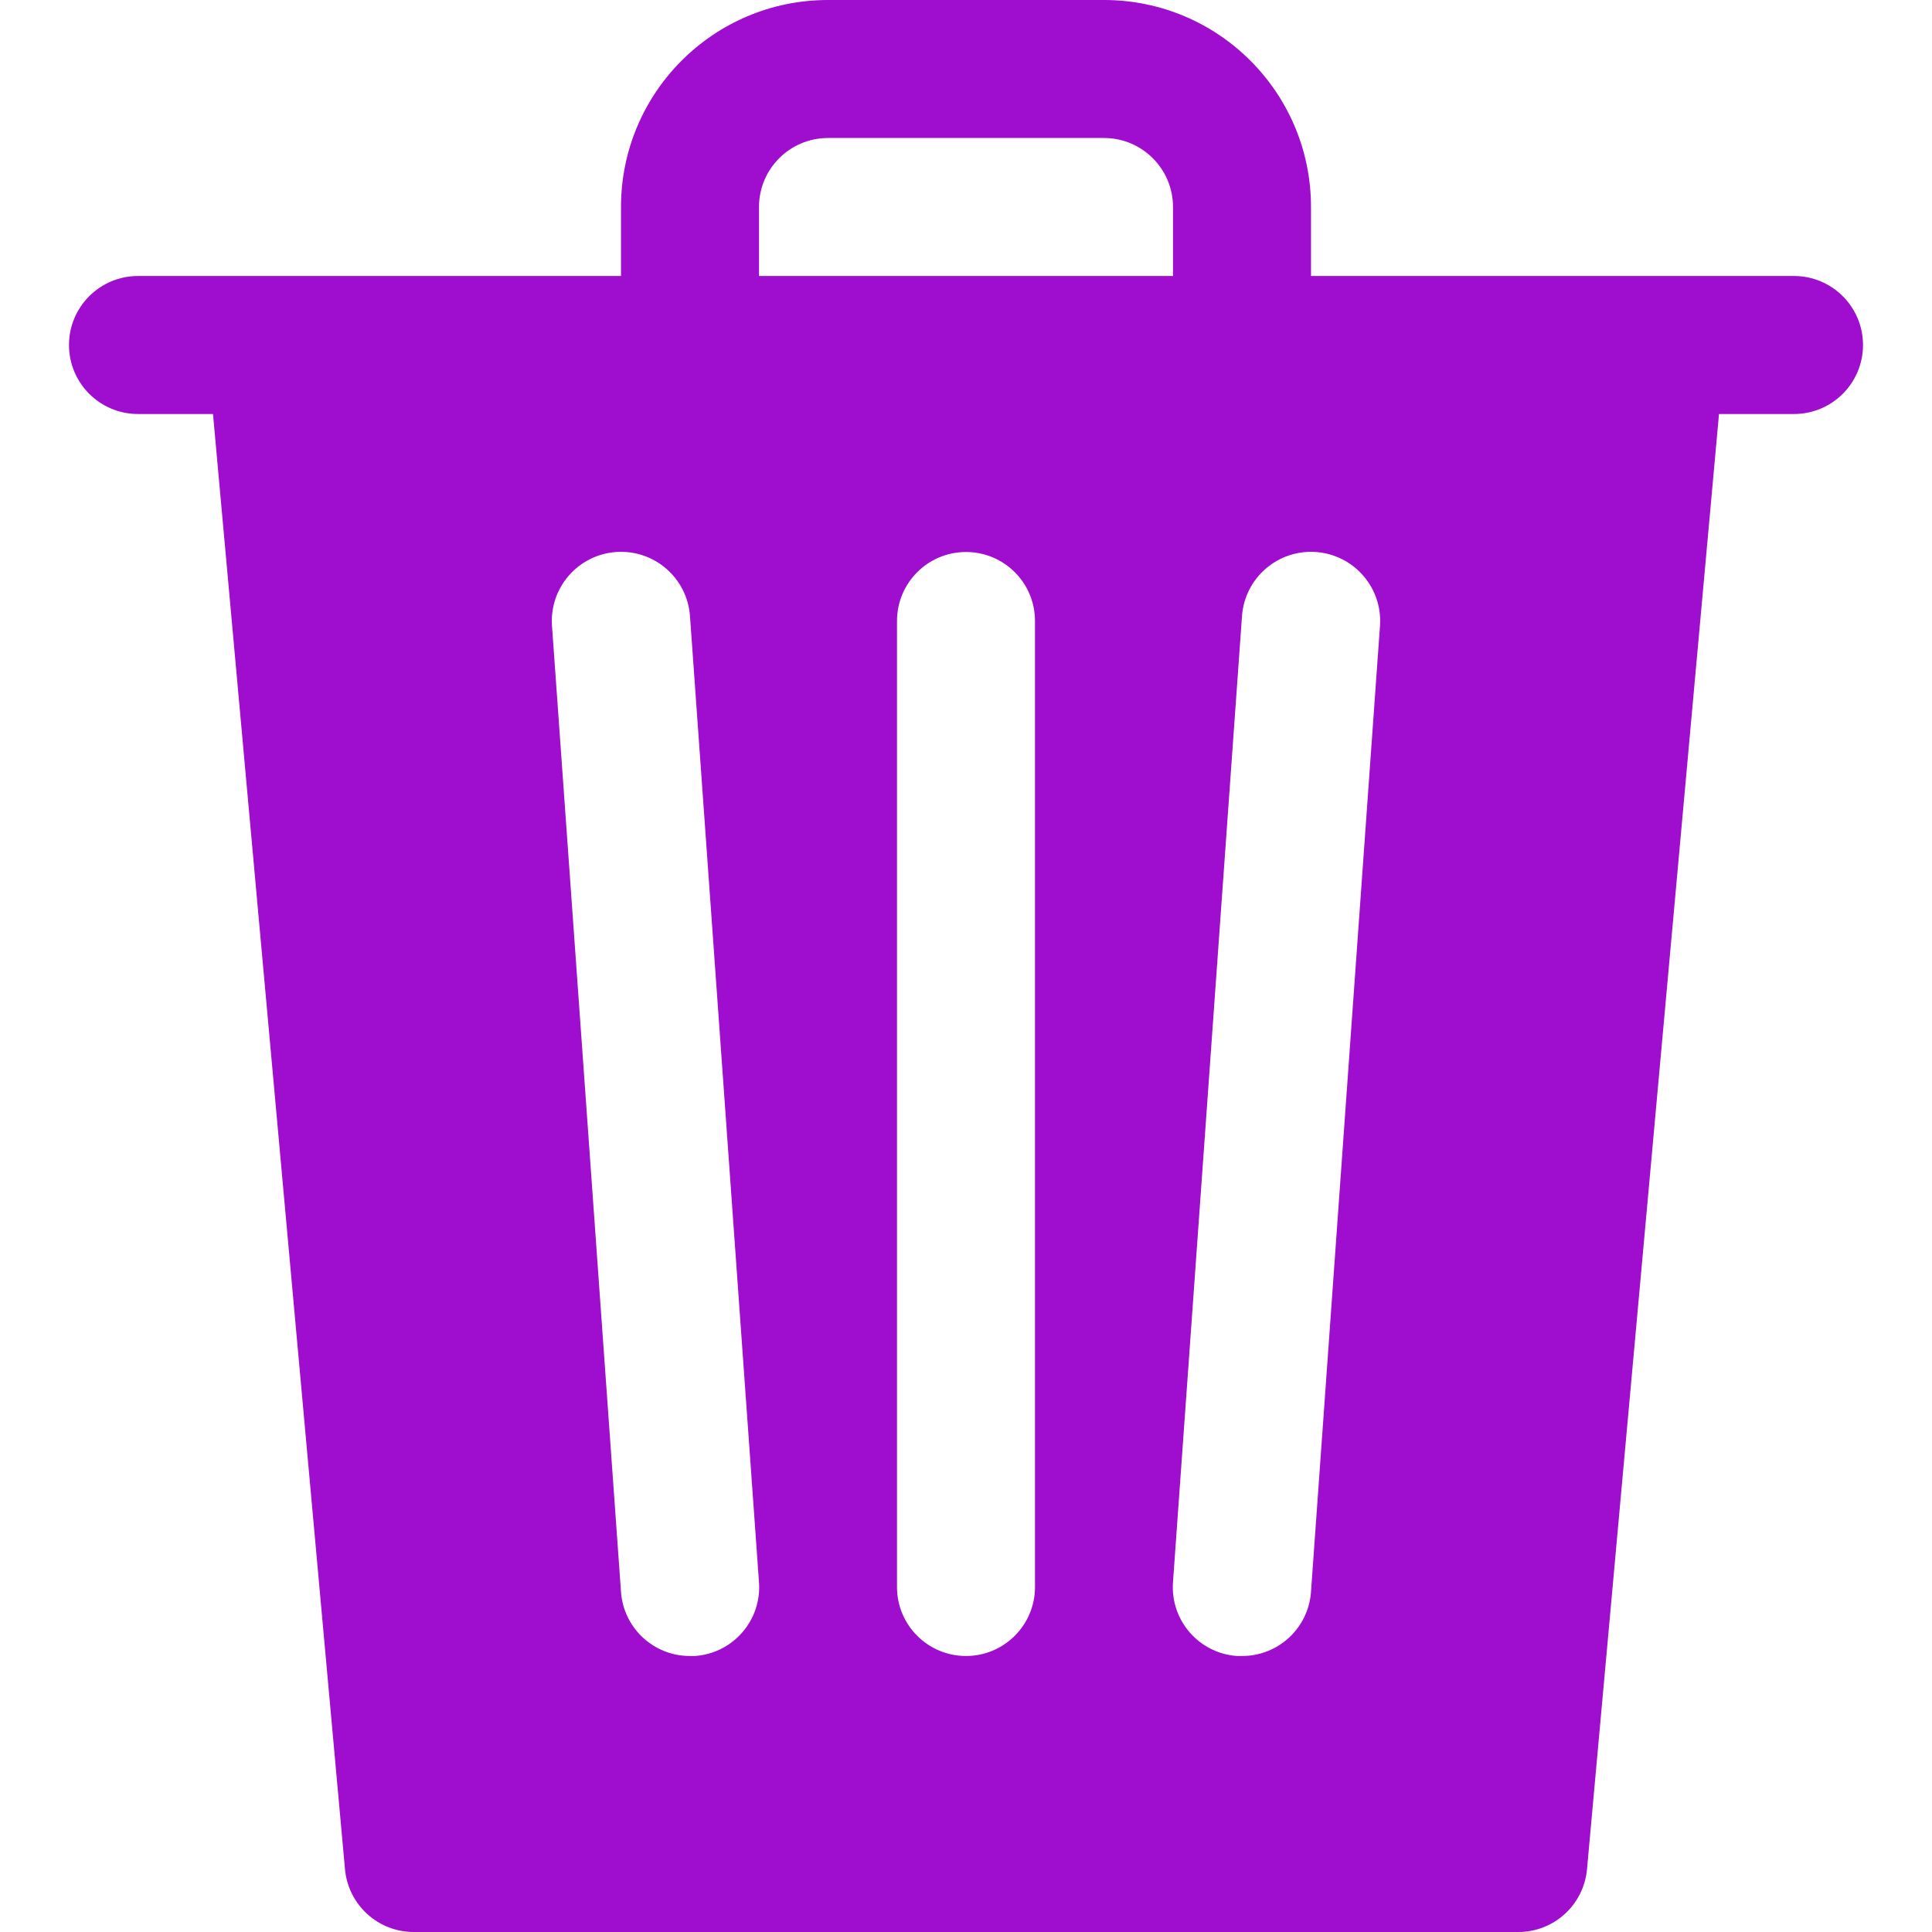 <?xml version="1.0"?>
<svg xmlns="http://www.w3.org/2000/svg" xmlns:xlink="http://www.w3.org/1999/xlink" version="1.1" id="Capa_1" x="0px" y="0px" viewBox="0 0 477.867 477.867" style="enable-background:new 0 0 477.867 477.867;" xml:space="preserve" width="512px" height="512px" class=""><g><g>
	<g>
		<path d="M443.733,68.267H324.267V51.2c0-28.277-22.923-51.2-51.2-51.2H204.8c-28.277,0-51.2,22.923-51.2,51.2v17.067H34.133    c-9.426,0-17.067,7.641-17.067,17.067S24.708,102.4,34.133,102.4h18.551l32.649,359.953c0.805,8.814,8.216,15.55,17.067,15.514    h273.067c8.851,0.037,16.261-6.699,17.067-15.514L425.182,102.4h18.552c9.426,0,17.067-7.641,17.067-17.067    S453.159,68.267,443.733,68.267z M187.733,51.2c0-9.426,7.641-17.067,17.067-17.067h68.267c9.426,0,17.067,7.641,17.067,17.067    v17.067h-102.4V51.2z M171.964,409.594c-0.029,0.002-0.057,0.004-0.086,0.006h-1.212c-8.972,0.023-16.43-6.906-17.067-15.855    l-17.067-238.933c-0.669-9.426,6.429-17.609,15.855-18.278c9.426-0.669,17.609,6.429,18.278,15.855l17.067,238.933    C188.425,400.722,181.365,408.903,171.964,409.594z M256,392.533c0,9.426-7.641,17.067-17.067,17.067s-17.067-7.641-17.067-17.067    V153.6c0-9.426,7.641-17.067,17.067-17.067S256,144.174,256,153.6V392.533z M341.333,154.812l-17.067,238.933    c-0.637,8.949-8.095,15.878-17.067,15.855h-1.229c-9.403-0.653-16.496-8.805-15.843-18.208c0.002-0.023,0.003-0.047,0.005-0.07    L307.2,152.388c0.669-9.426,8.853-16.524,18.278-15.855C334.904,137.203,342.003,145.386,341.333,154.812z" data-original="#000000" class="active-path" data-old_color="#000000" fill="#9F0DCE"/>
	</g>
</g></g> </svg>
